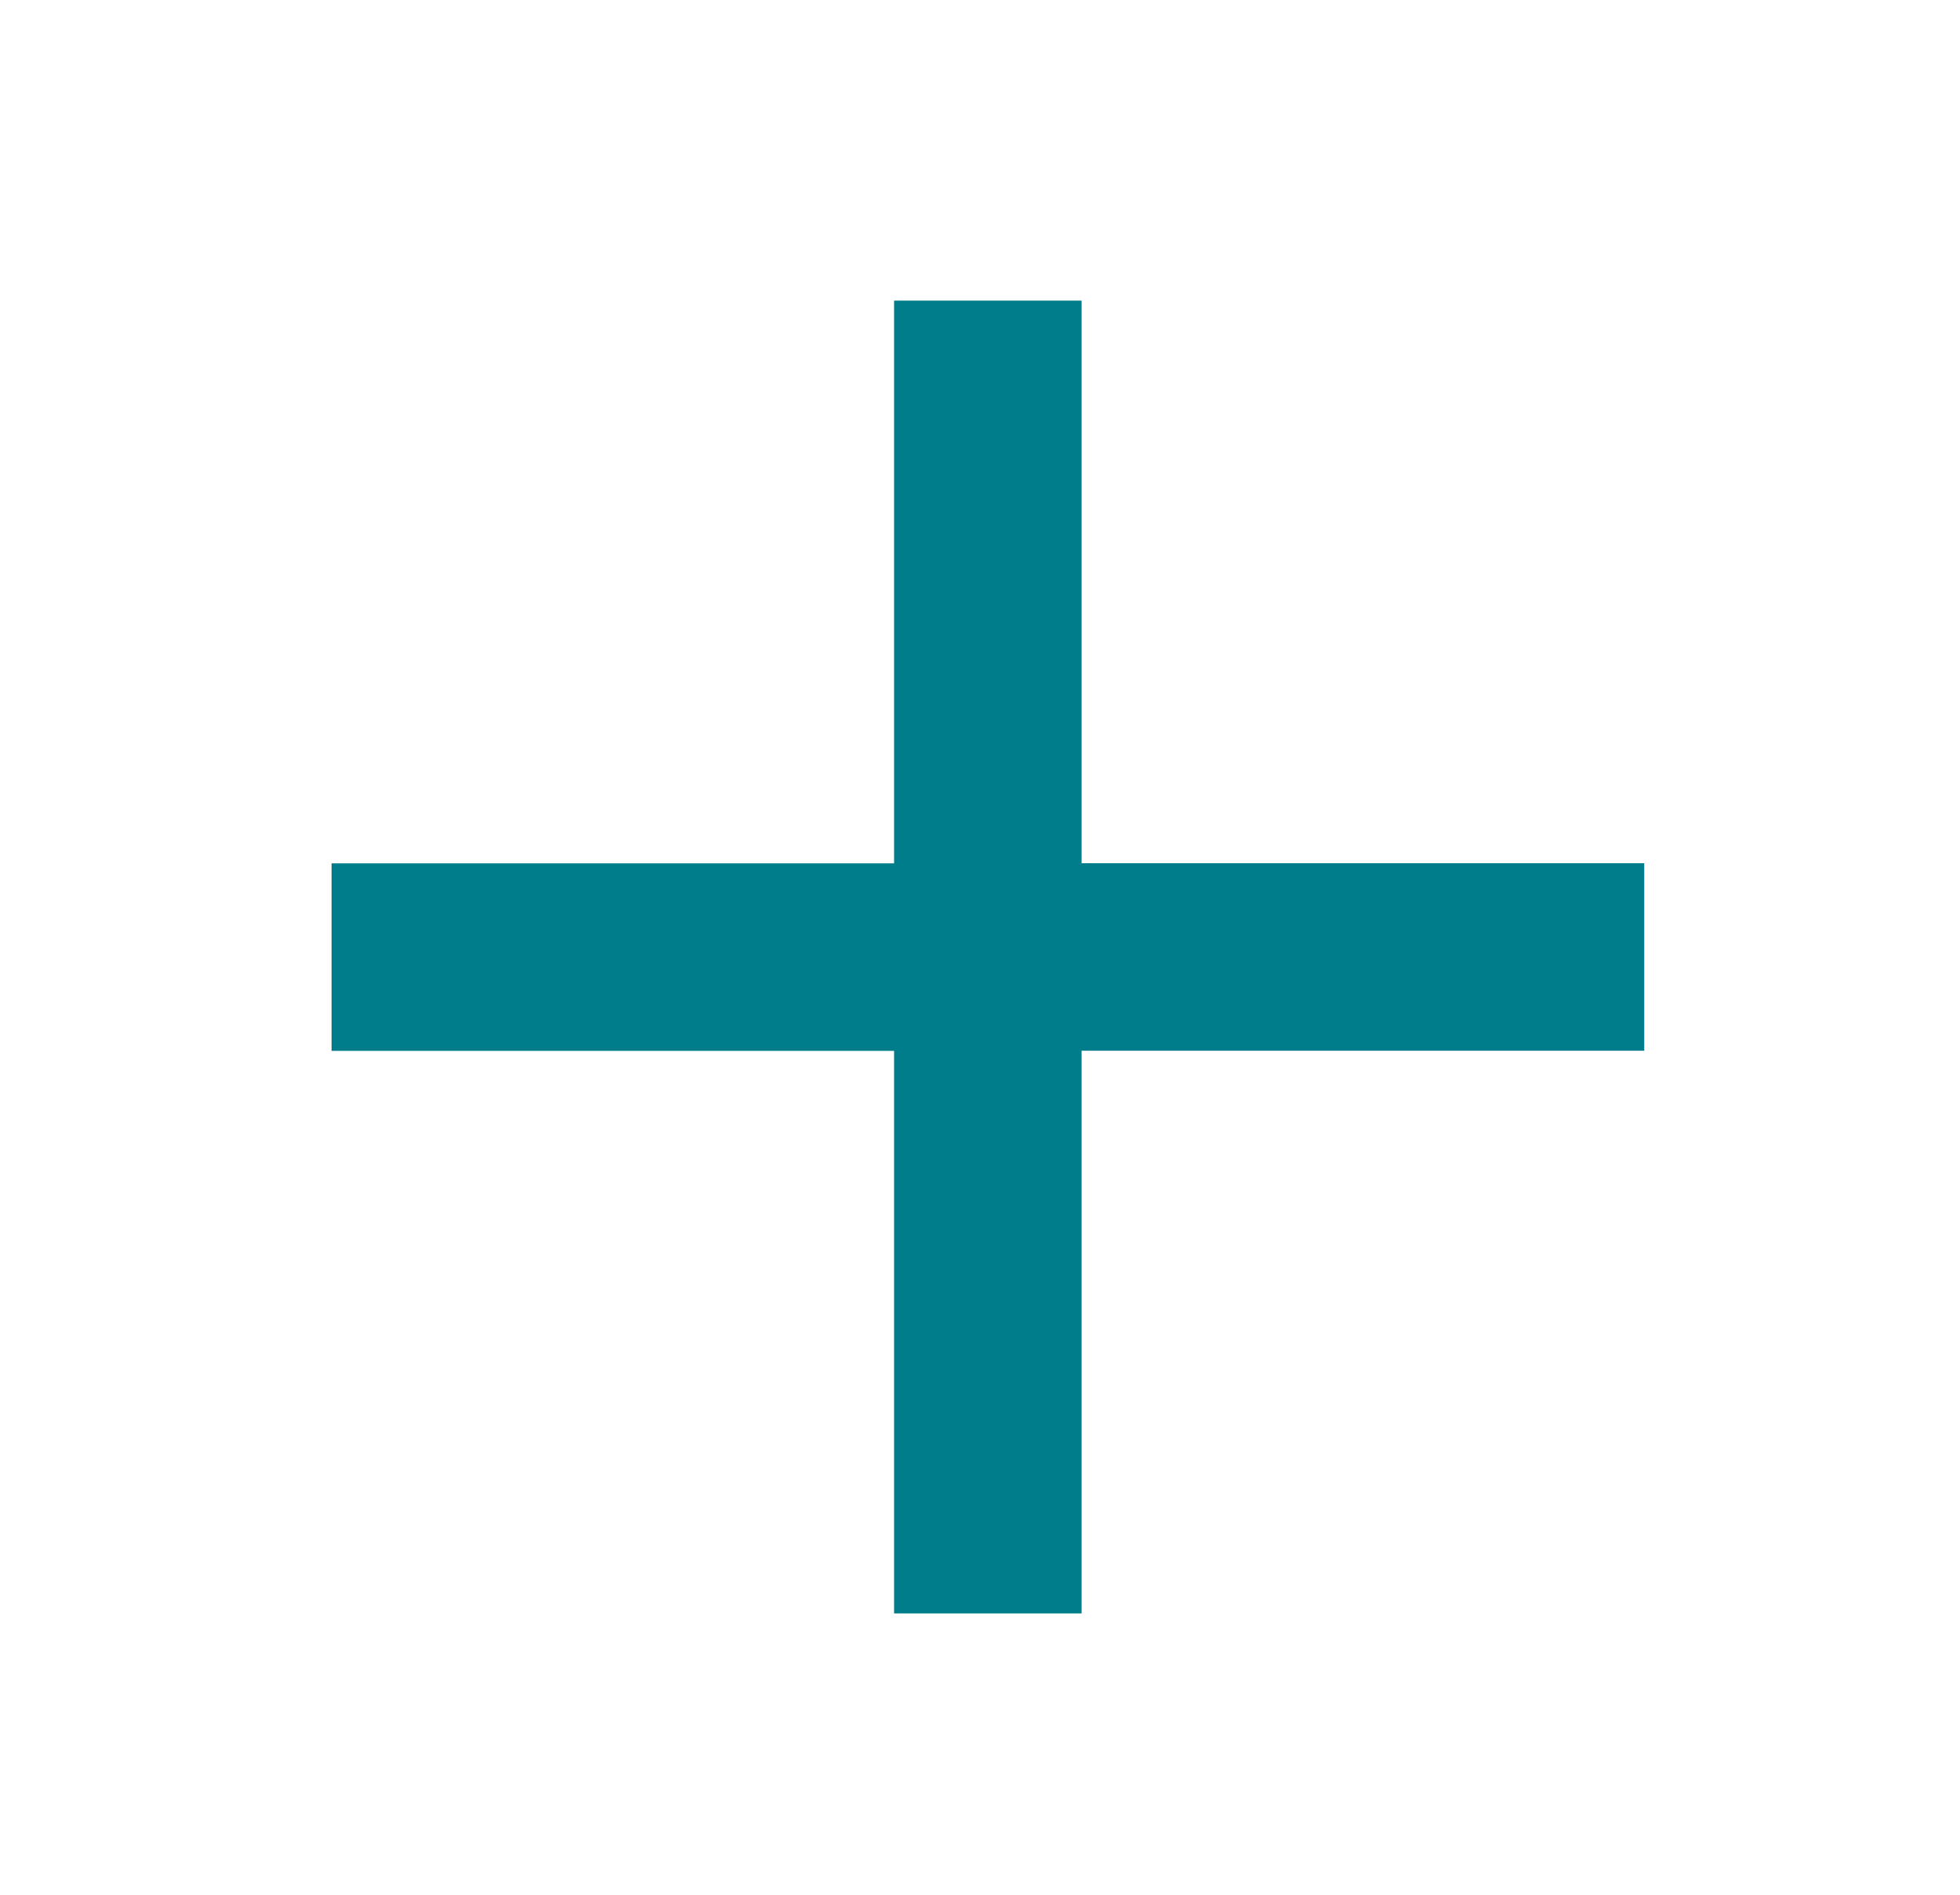<svg xmlns="http://www.w3.org/2000/svg" width="30" height="29" fill="none">
    <path fill="#007D8B" d="M13.685 24.695v-8.611h-8.61v-2.87h8.61V4.601h2.87v8.611h8.612v2.87h-8.612v8.612h-2.87Z"/>
</svg>

